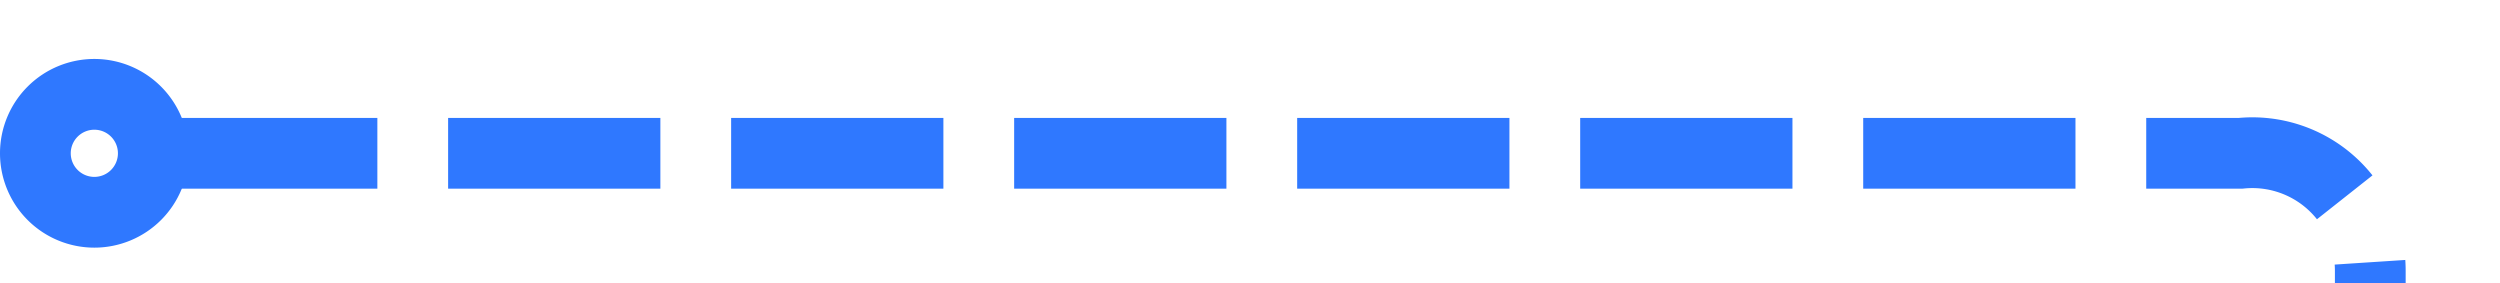 ﻿<?xml version="1.0" encoding="utf-8"?>
<svg version="1.1" xmlns:xlink="http://www.w3.org/1999/xlink" width="106px" height="12px" preserveAspectRatio="xMinYMid meet" viewBox="440 415  106 10" xmlns="http://www.w3.org/2000/svg">
  <path d="M 447 420.5  L 535 420.5  A 5 5 0 0 1 540.5 425.5 L 540.5 525  A 5 5 0 0 0 545.5 530.5 L 630 530.5  " stroke-width="3" stroke-dasharray="9,3" stroke="#2f78ff" fill="none" />
  <path d="M 444 416.5  A 4 4 0 0 0 440 420.5 A 4 4 0 0 0 444 424.5 A 4 4 0 0 0 448 420.5 A 4 4 0 0 0 444 416.5 Z M 444 419.5  A 1 1 0 0 1 445 420.5 A 1 1 0 0 1 444 421.5 A 1 1 0 0 1 443 420.5 A 1 1 0 0 1 444 419.5 Z M 621.522 526.092  A 16.24 16.24 0 0 0 623.007 528.803 A 6.67 6.67 0 0 0 624.445 530.5 A 6.67 6.67 0 0 0 623.007 532.197 A 16.24 16.24 0 0 0 621.522 534.908 L 624.278 536.092  A 13.24 13.24 0 0 1 625.546 533.799 A 3.67 3.67 0 0 1 628.145 531.98 A 1.5 1.5 0 0 0 629.4 530.5 A 1.5 1.5 0 0 0 628.145 529.02 A 3.67 3.67 0 0 1 625.546 527.201 A 13.24 13.24 0 0 1 624.278 524.908 L 621.522 526.092  Z " fill-rule="nonzero" fill="#2f78ff" stroke="none" />
</svg>